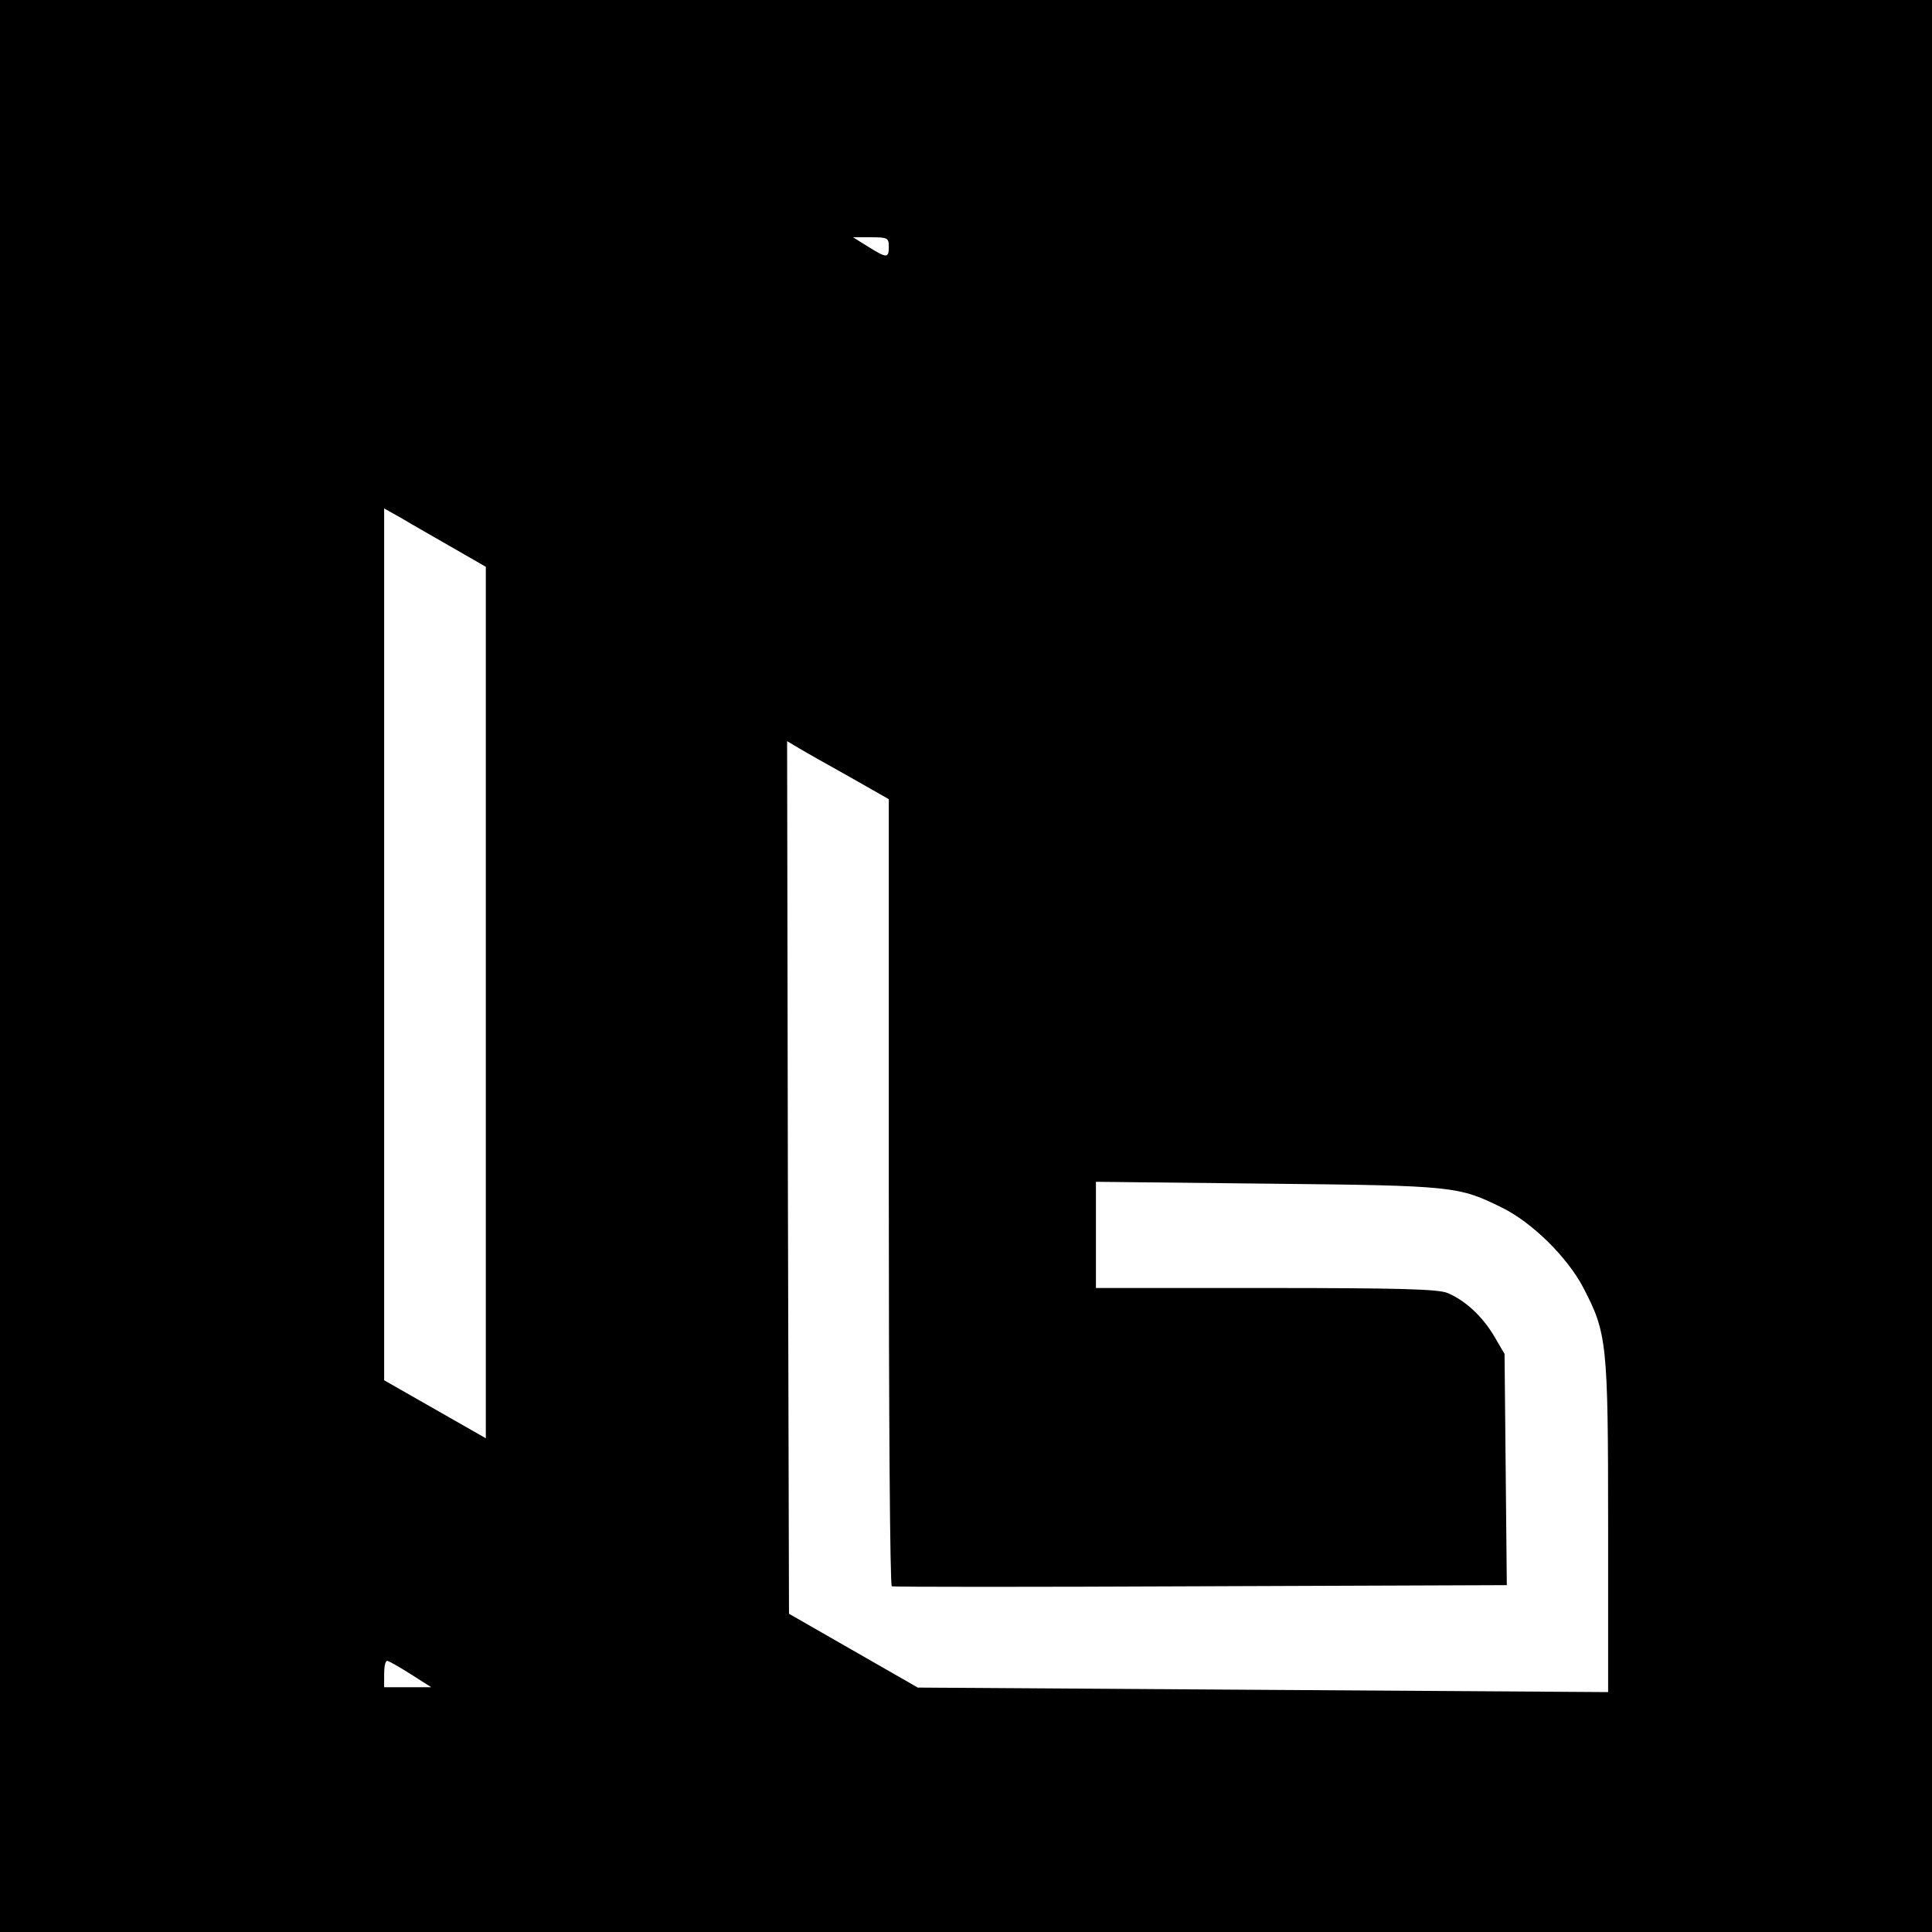 <?xml version="1.0" standalone="no"?>
<!DOCTYPE svg PUBLIC "-//W3C//DTD SVG 20010904//EN"
 "http://www.w3.org/TR/2001/REC-SVG-20010904/DTD/svg10.dtd">
<svg version="1.0" xmlns="http://www.w3.org/2000/svg"
 width="513pt" height="513pt" viewBox="0 0 513 513"
 preserveAspectRatio="xMidYMid meet">
<g transform="translate(0,513) scale(0.1,-0.1)"
fill="#000000" stroke="none">
<path d="M0 2565 l0 -2565 2565 0 2565 0 0 2565 0 2565 -2565 0 -2565 0 0
-2565z m2360 1910 c0 -31 -5 -31 -55 0 l-40 25 48 0 c44 0 47 -2 47 -25z
m-1157 -800 l87 -50 0 -1157 0 -1157 -135 77 -135 77 0 1158 0 1157 48 -27
c26 -16 87 -50 135 -78z m1055 -609 l102 -58 0 -1043 c0 -574 3 -1045 8 -1047
4 -2 373 -2 820 0 l813 3 -3 307 -3 307 -27 46 c-31 53 -77 96 -125 116 -26
10 -127 13 -483 13 l-450 0 0 141 0 141 458 -5 c493 -5 505 -7 619 -63 80 -39
174 -131 217 -213 63 -121 66 -145 66 -635 l0 -439 -917 6 -916 6 -171 98
-171 98 -3 1159 -2 1158 32 -19 c18 -11 79 -45 136 -77z m-1168 -2381 l55 -35
-62 0 -63 0 0 35 c0 19 3 35 8 35 4 0 32 -16 62 -35z"/>
</g>
</svg>

